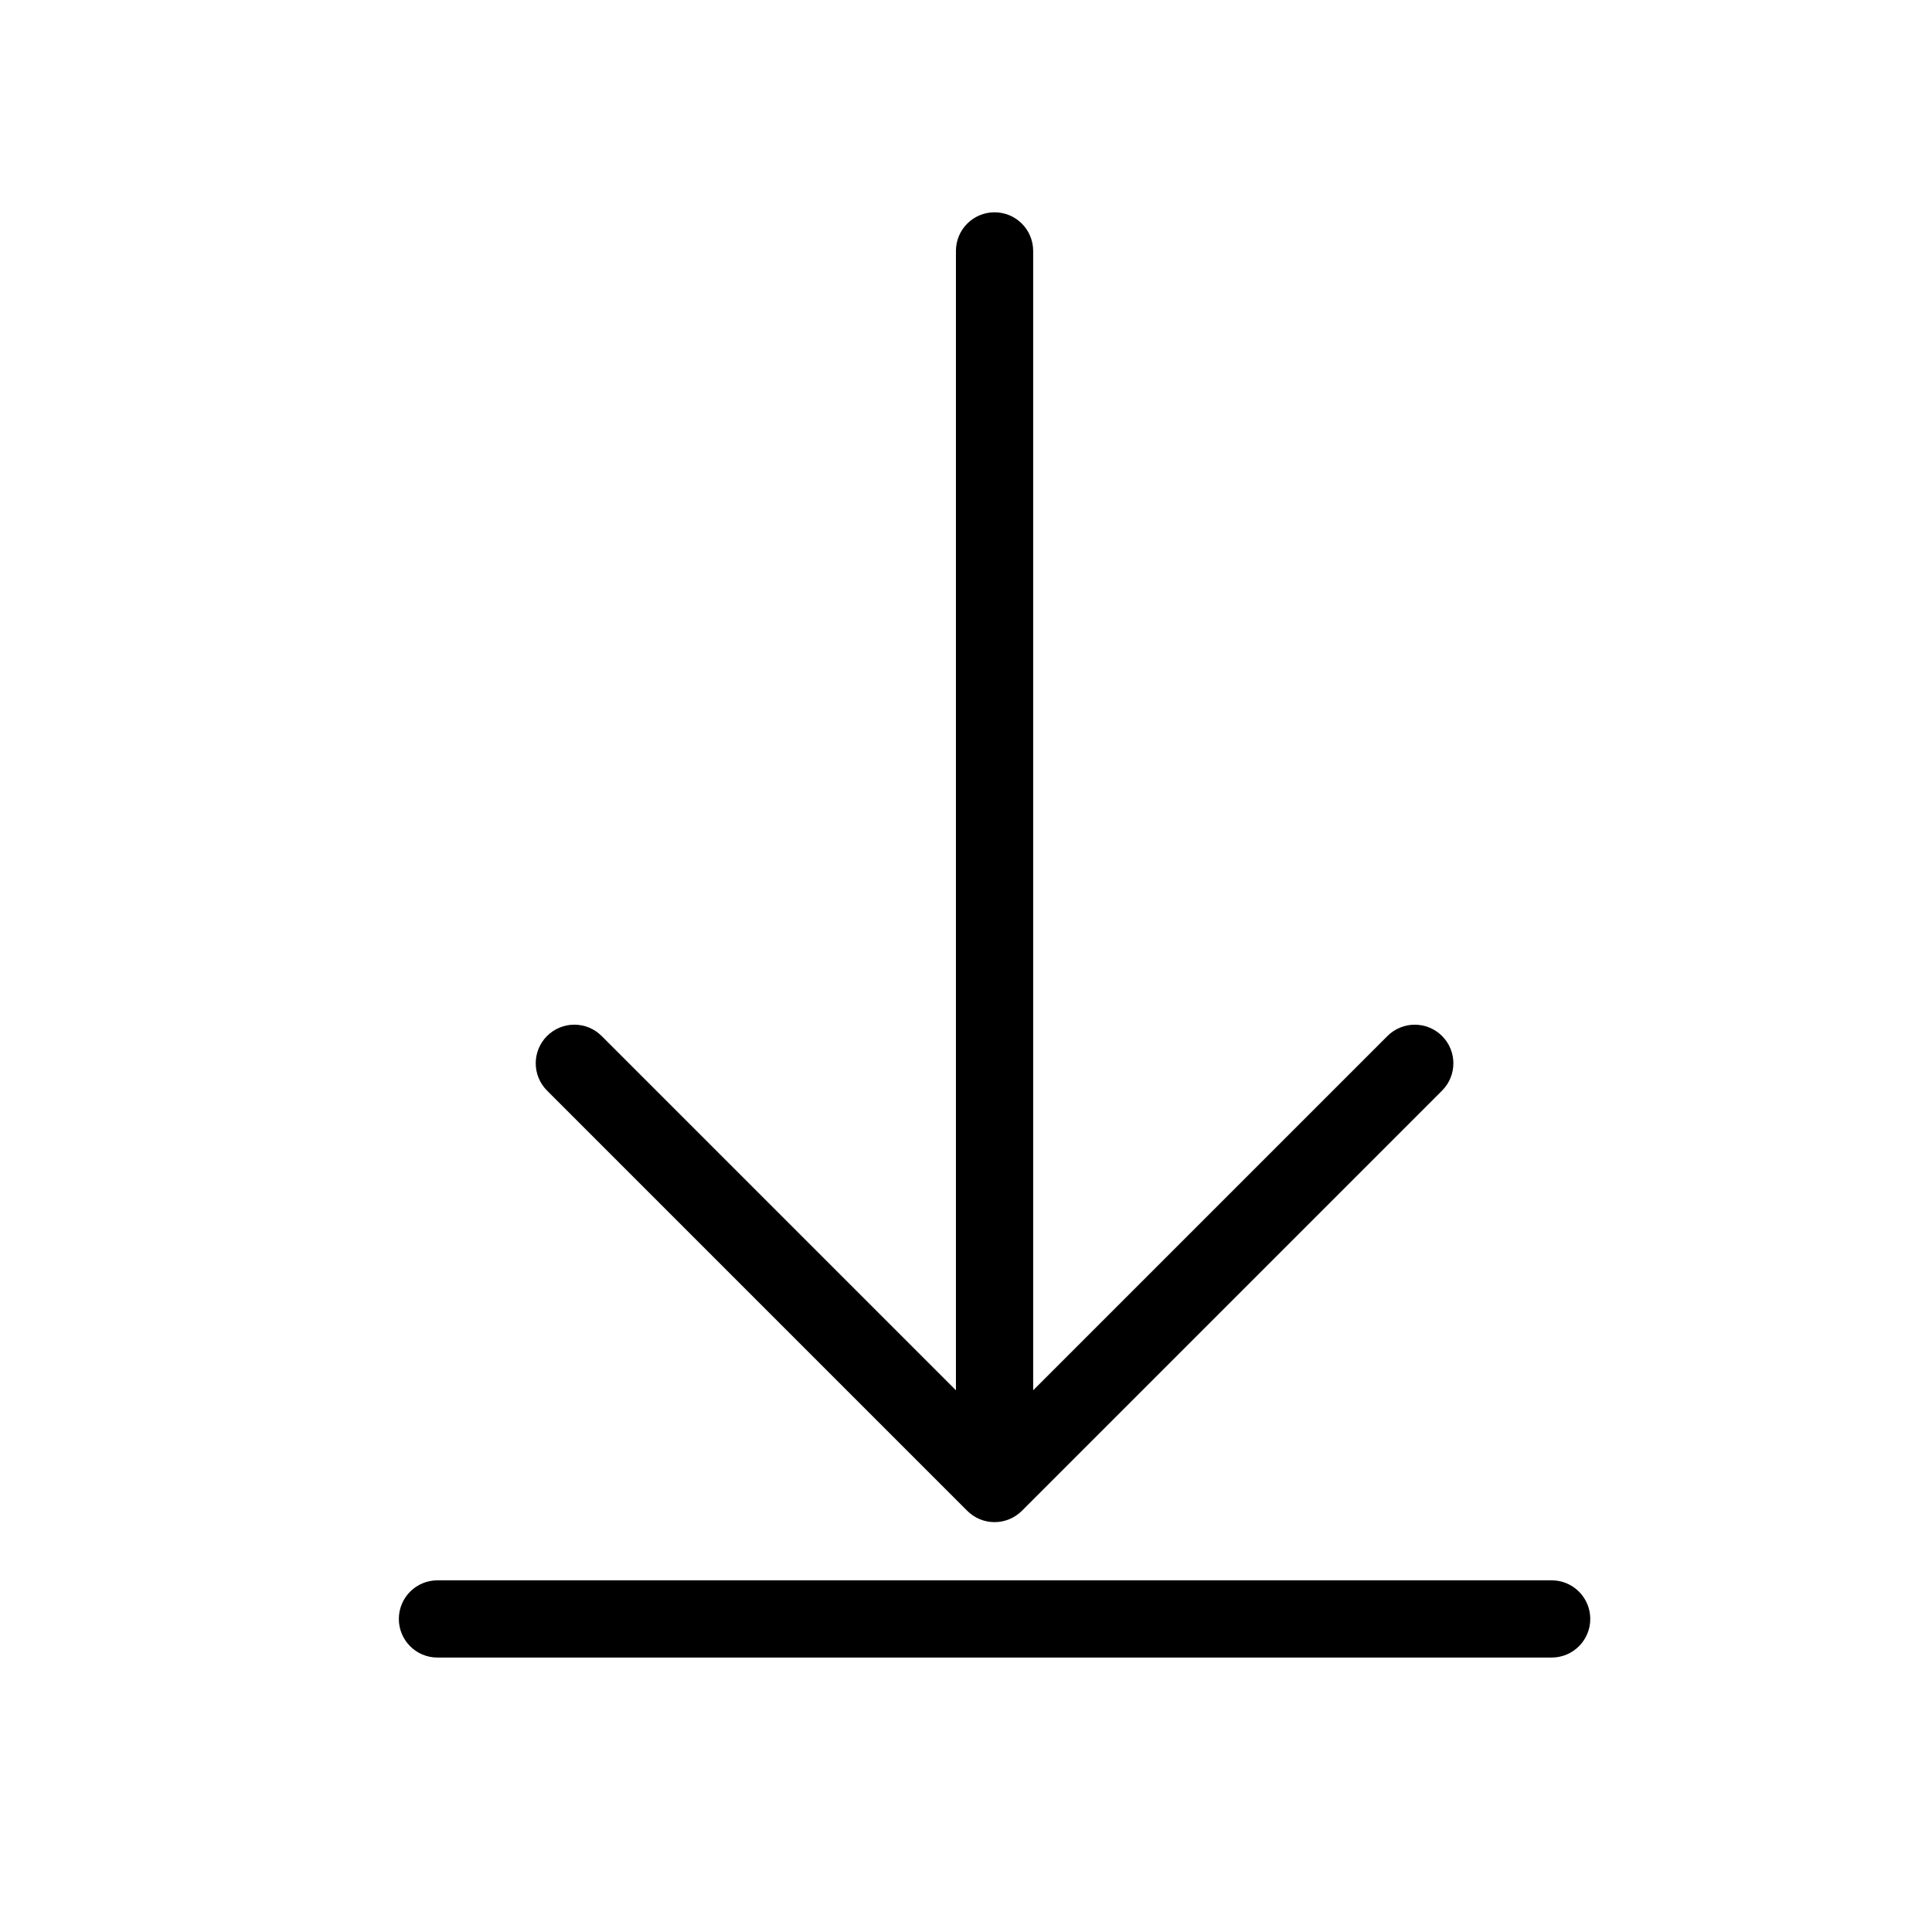 <?xml version="1.0" standalone="no"?><!DOCTYPE svg PUBLIC "-//W3C//DTD SVG 1.1//EN" "http://www.w3.org/Graphics/SVG/1.1/DTD/svg11.dtd"><svg t="1500261722015" class="icon" style="" viewBox="0 0 1024 1024" version="1.1" xmlns="http://www.w3.org/2000/svg" p-id="1748" xmlns:xlink="http://www.w3.org/1999/xlink" width="200" height="200"><defs><style type="text/css"></style></defs><path d="M764.327 578.044l-222.712 222.723c-3.837 3.837-9.046 5.997-14.48 5.997-5.424 0-10.632-2.159-14.47-5.997l-222.723-222.733c-7.992-7.992-7.992-20.947 0-28.939s20.947-7.992 28.939 0l187.787 187.787 0-603.894c0-11.308 9.159-20.466 20.466-20.466s20.466 9.159 20.466 20.466l0 603.894 187.777-187.777c8.002-7.992 20.957-7.992 28.949 0S772.319 570.052 764.327 578.044z" p-id="1749"></path><path d="M842.876 858.072c0 11.297-9.159 20.466-20.466 20.466l-590.55 0c-11.308 0-20.466-9.169-20.466-20.466 0-11.308 9.159-20.466 20.466-20.466l590.55 0C833.717 837.606 842.876 846.764 842.876 858.072z" p-id="1750"></path></svg>